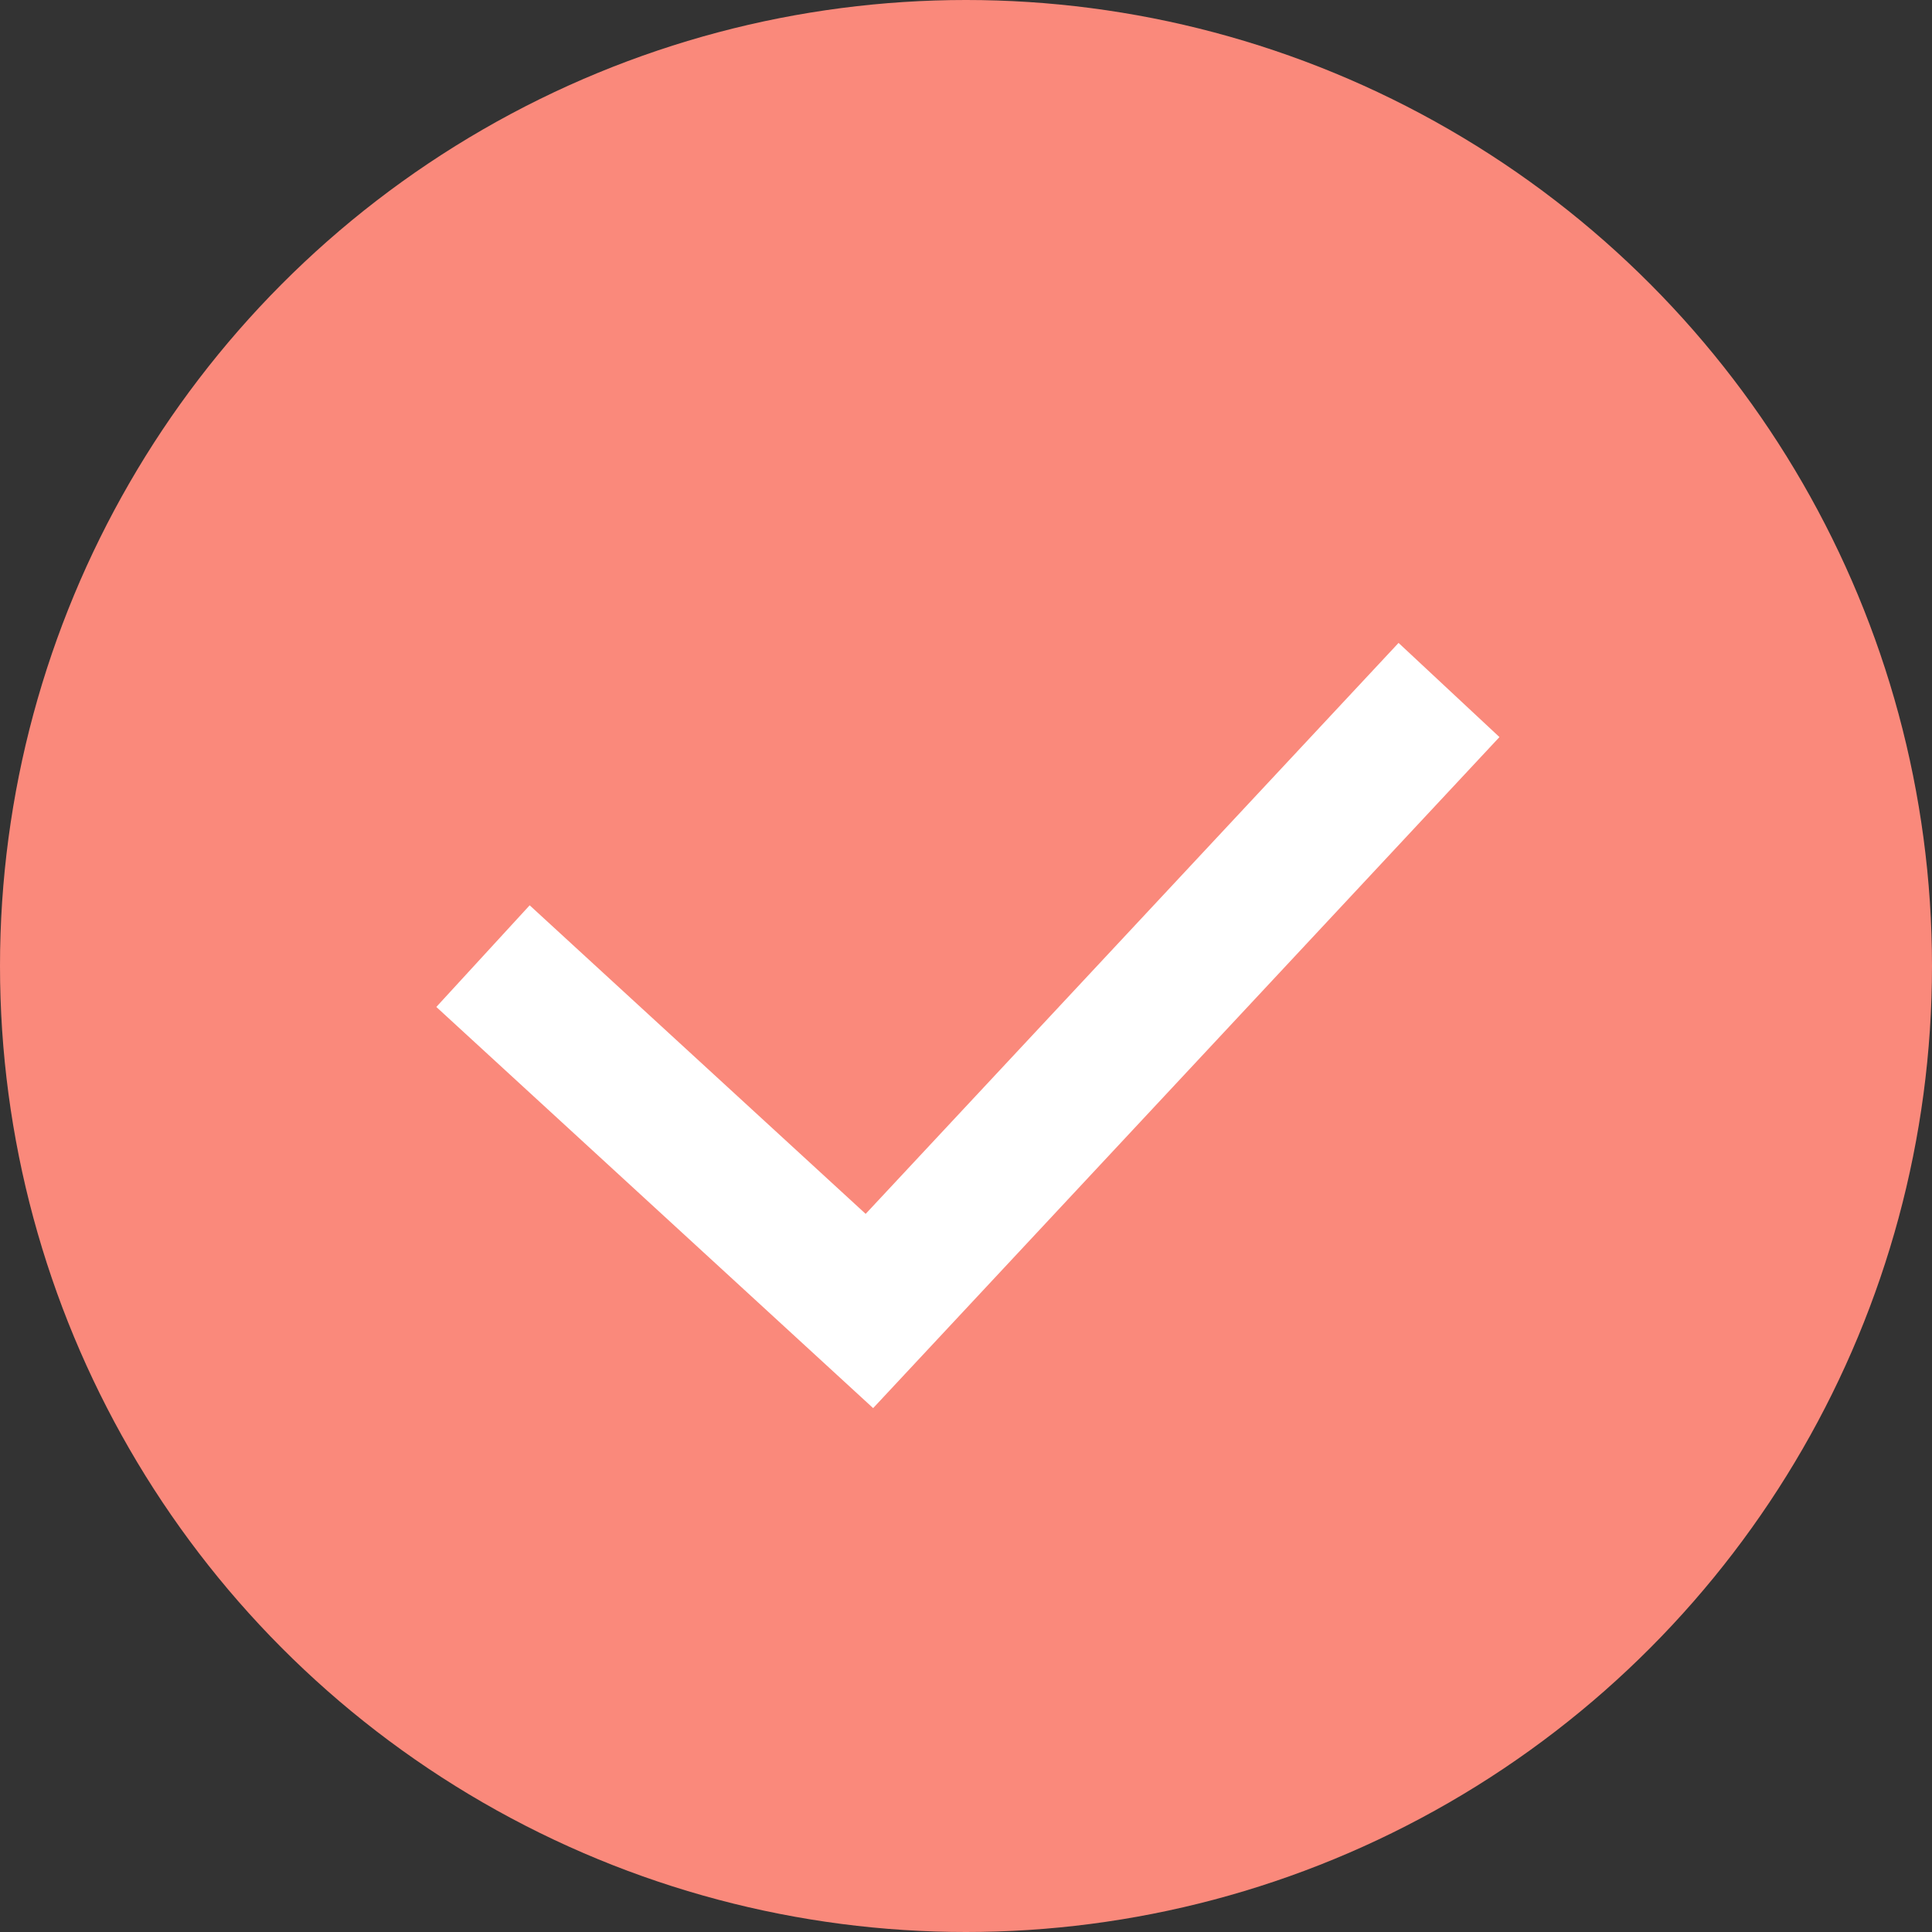 <svg width="28" height="28" viewBox="0 0 28 28" fill="none" xmlns="http://www.w3.org/2000/svg">
<rect x="0" y="0" width="28" height="28" fill="#333333" stroke="none"/>
<circle cx="14" cy="14" r="14" fill="#FA897B"/>
<path d="M7 13.857L12.6 19L21 10" stroke="white" stroke-width="2"/>
</svg>
